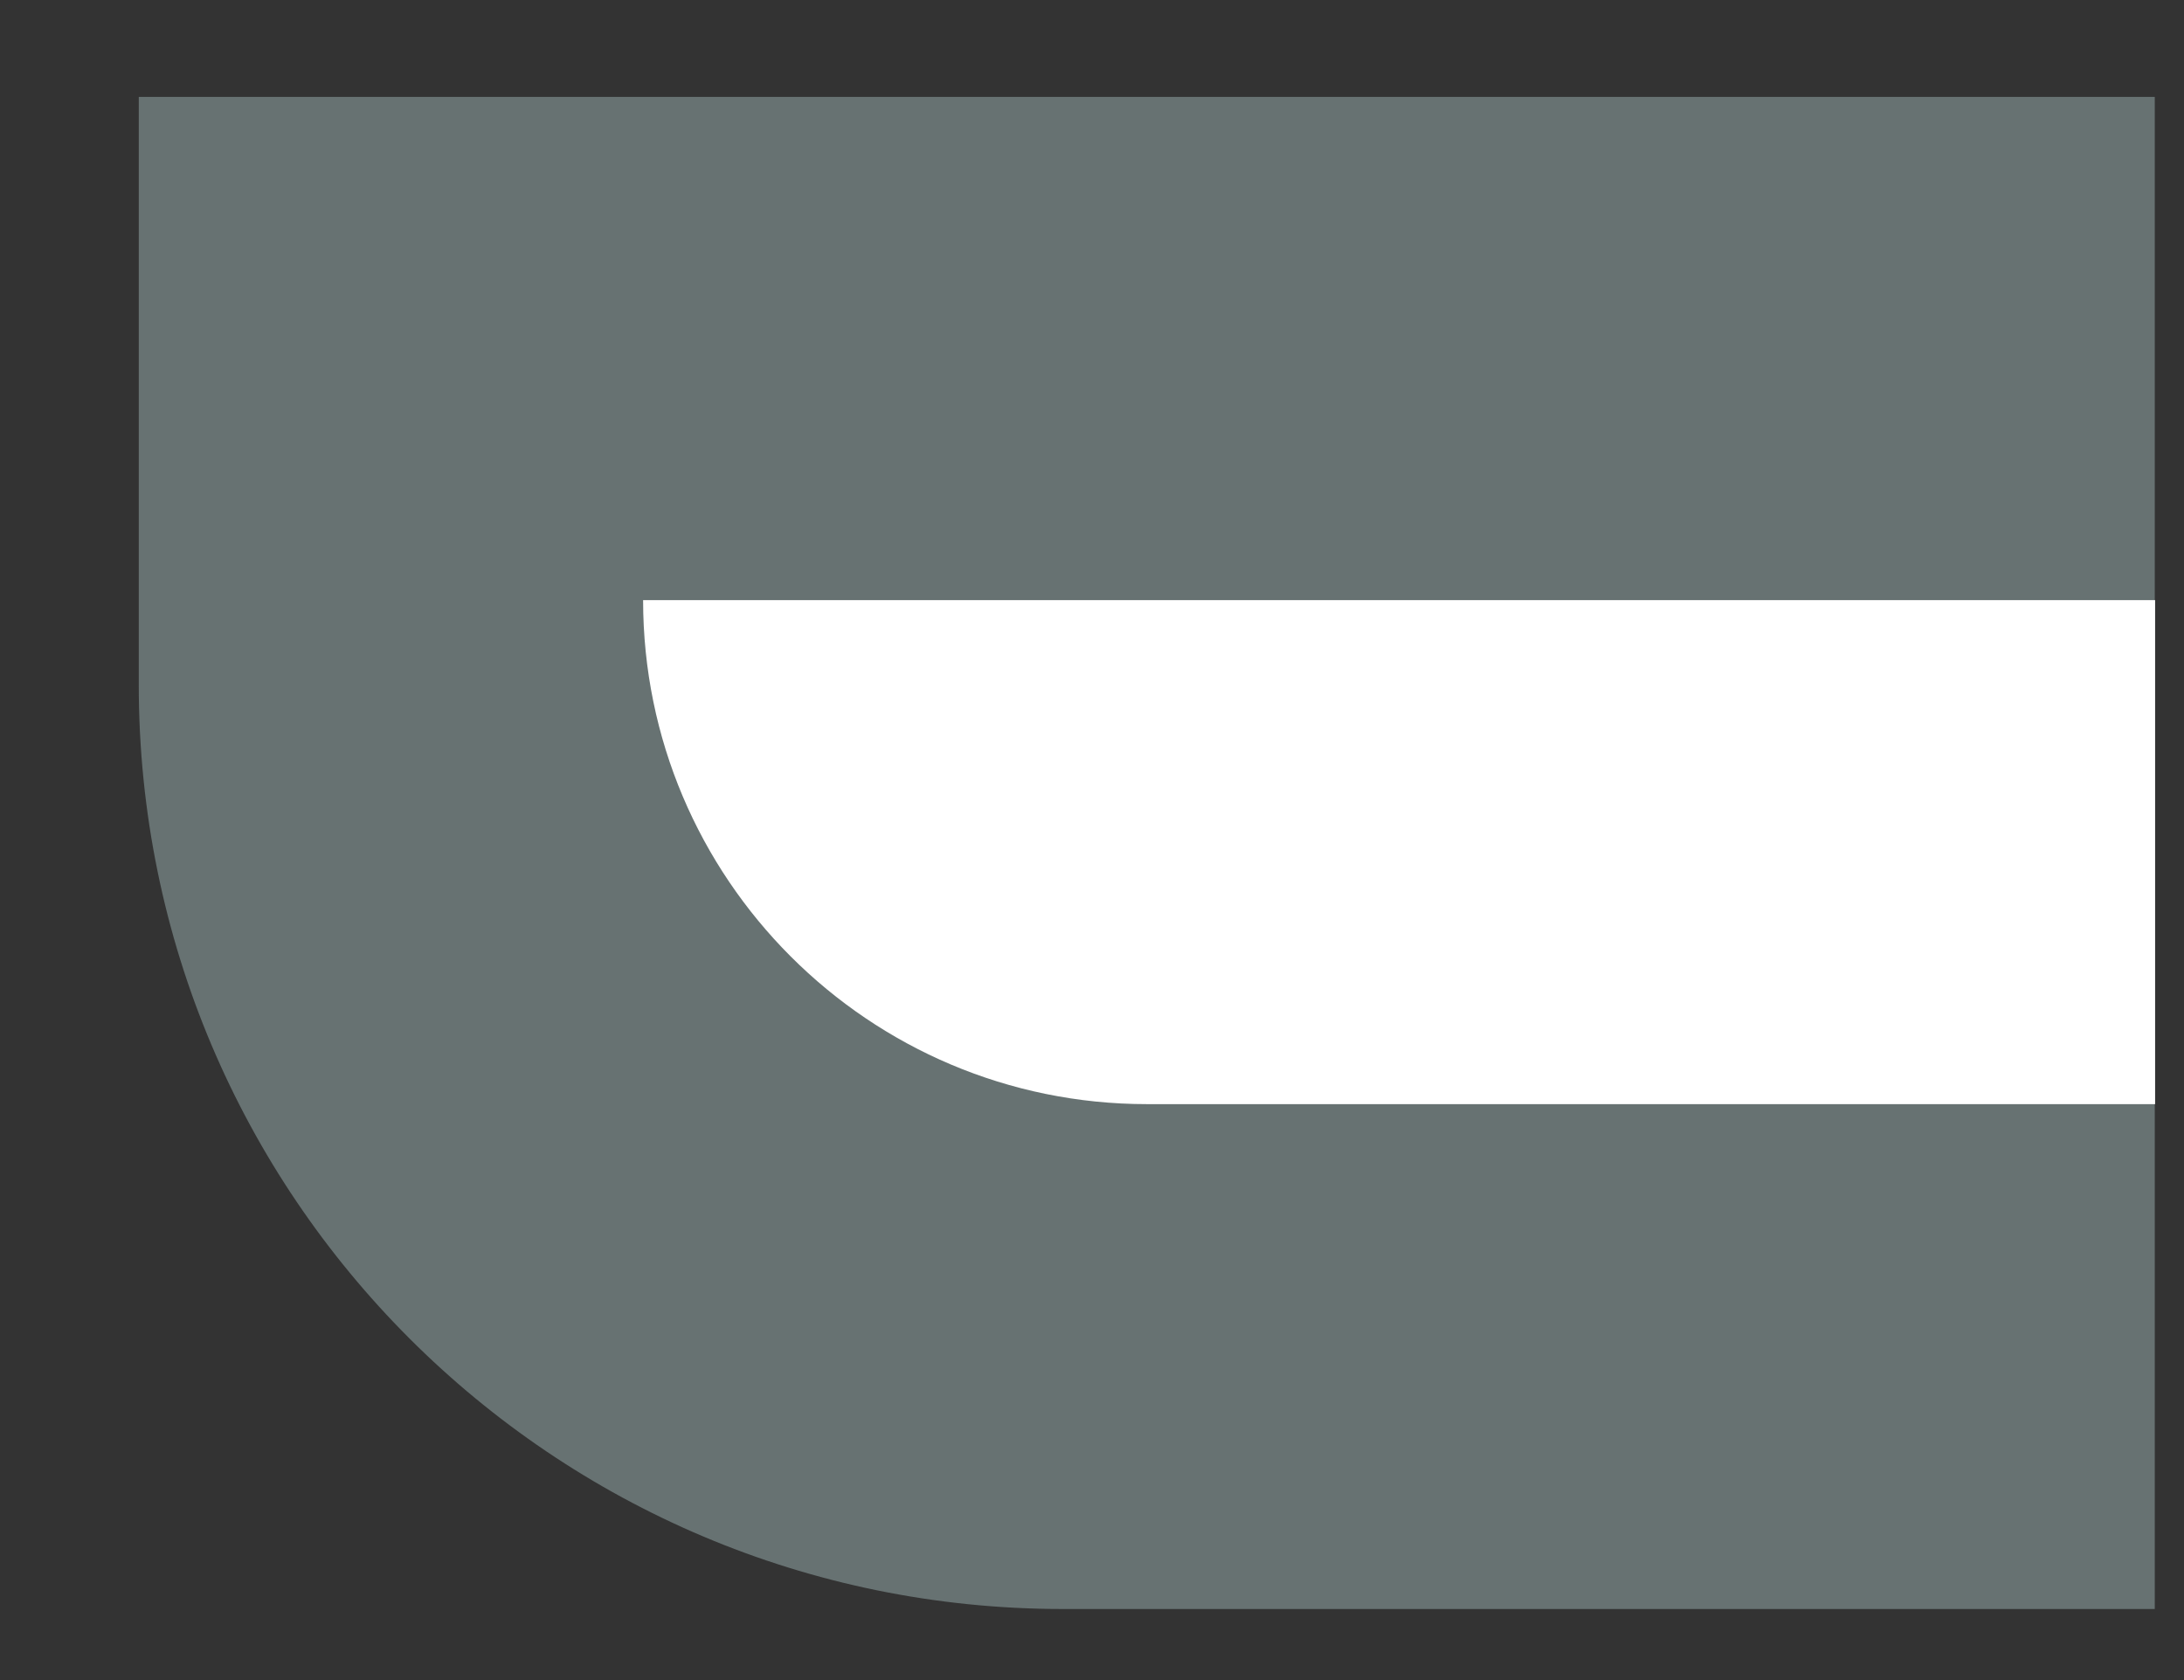 <svg width="13" height="10" viewBox="0 0 13 10" fill="none" xmlns="http://www.w3.org/2000/svg">
<rect x="0" y="0" width="13" height="10" fill="#333333" stroke="none"/>
<path d="M0.826 4.077C0.826 7.115 3.288 9.577 6.326 9.577H12.826L12.826 0.577L0.826 0.577L0.826 4.077Z" fill="#677272"/>
<path d="M3.828 3.572C3.828 5.228 5.171 6.572 6.828 6.572L12.828 6.572V3.572L3.828 3.572Z" fill="white"/>
</svg>
